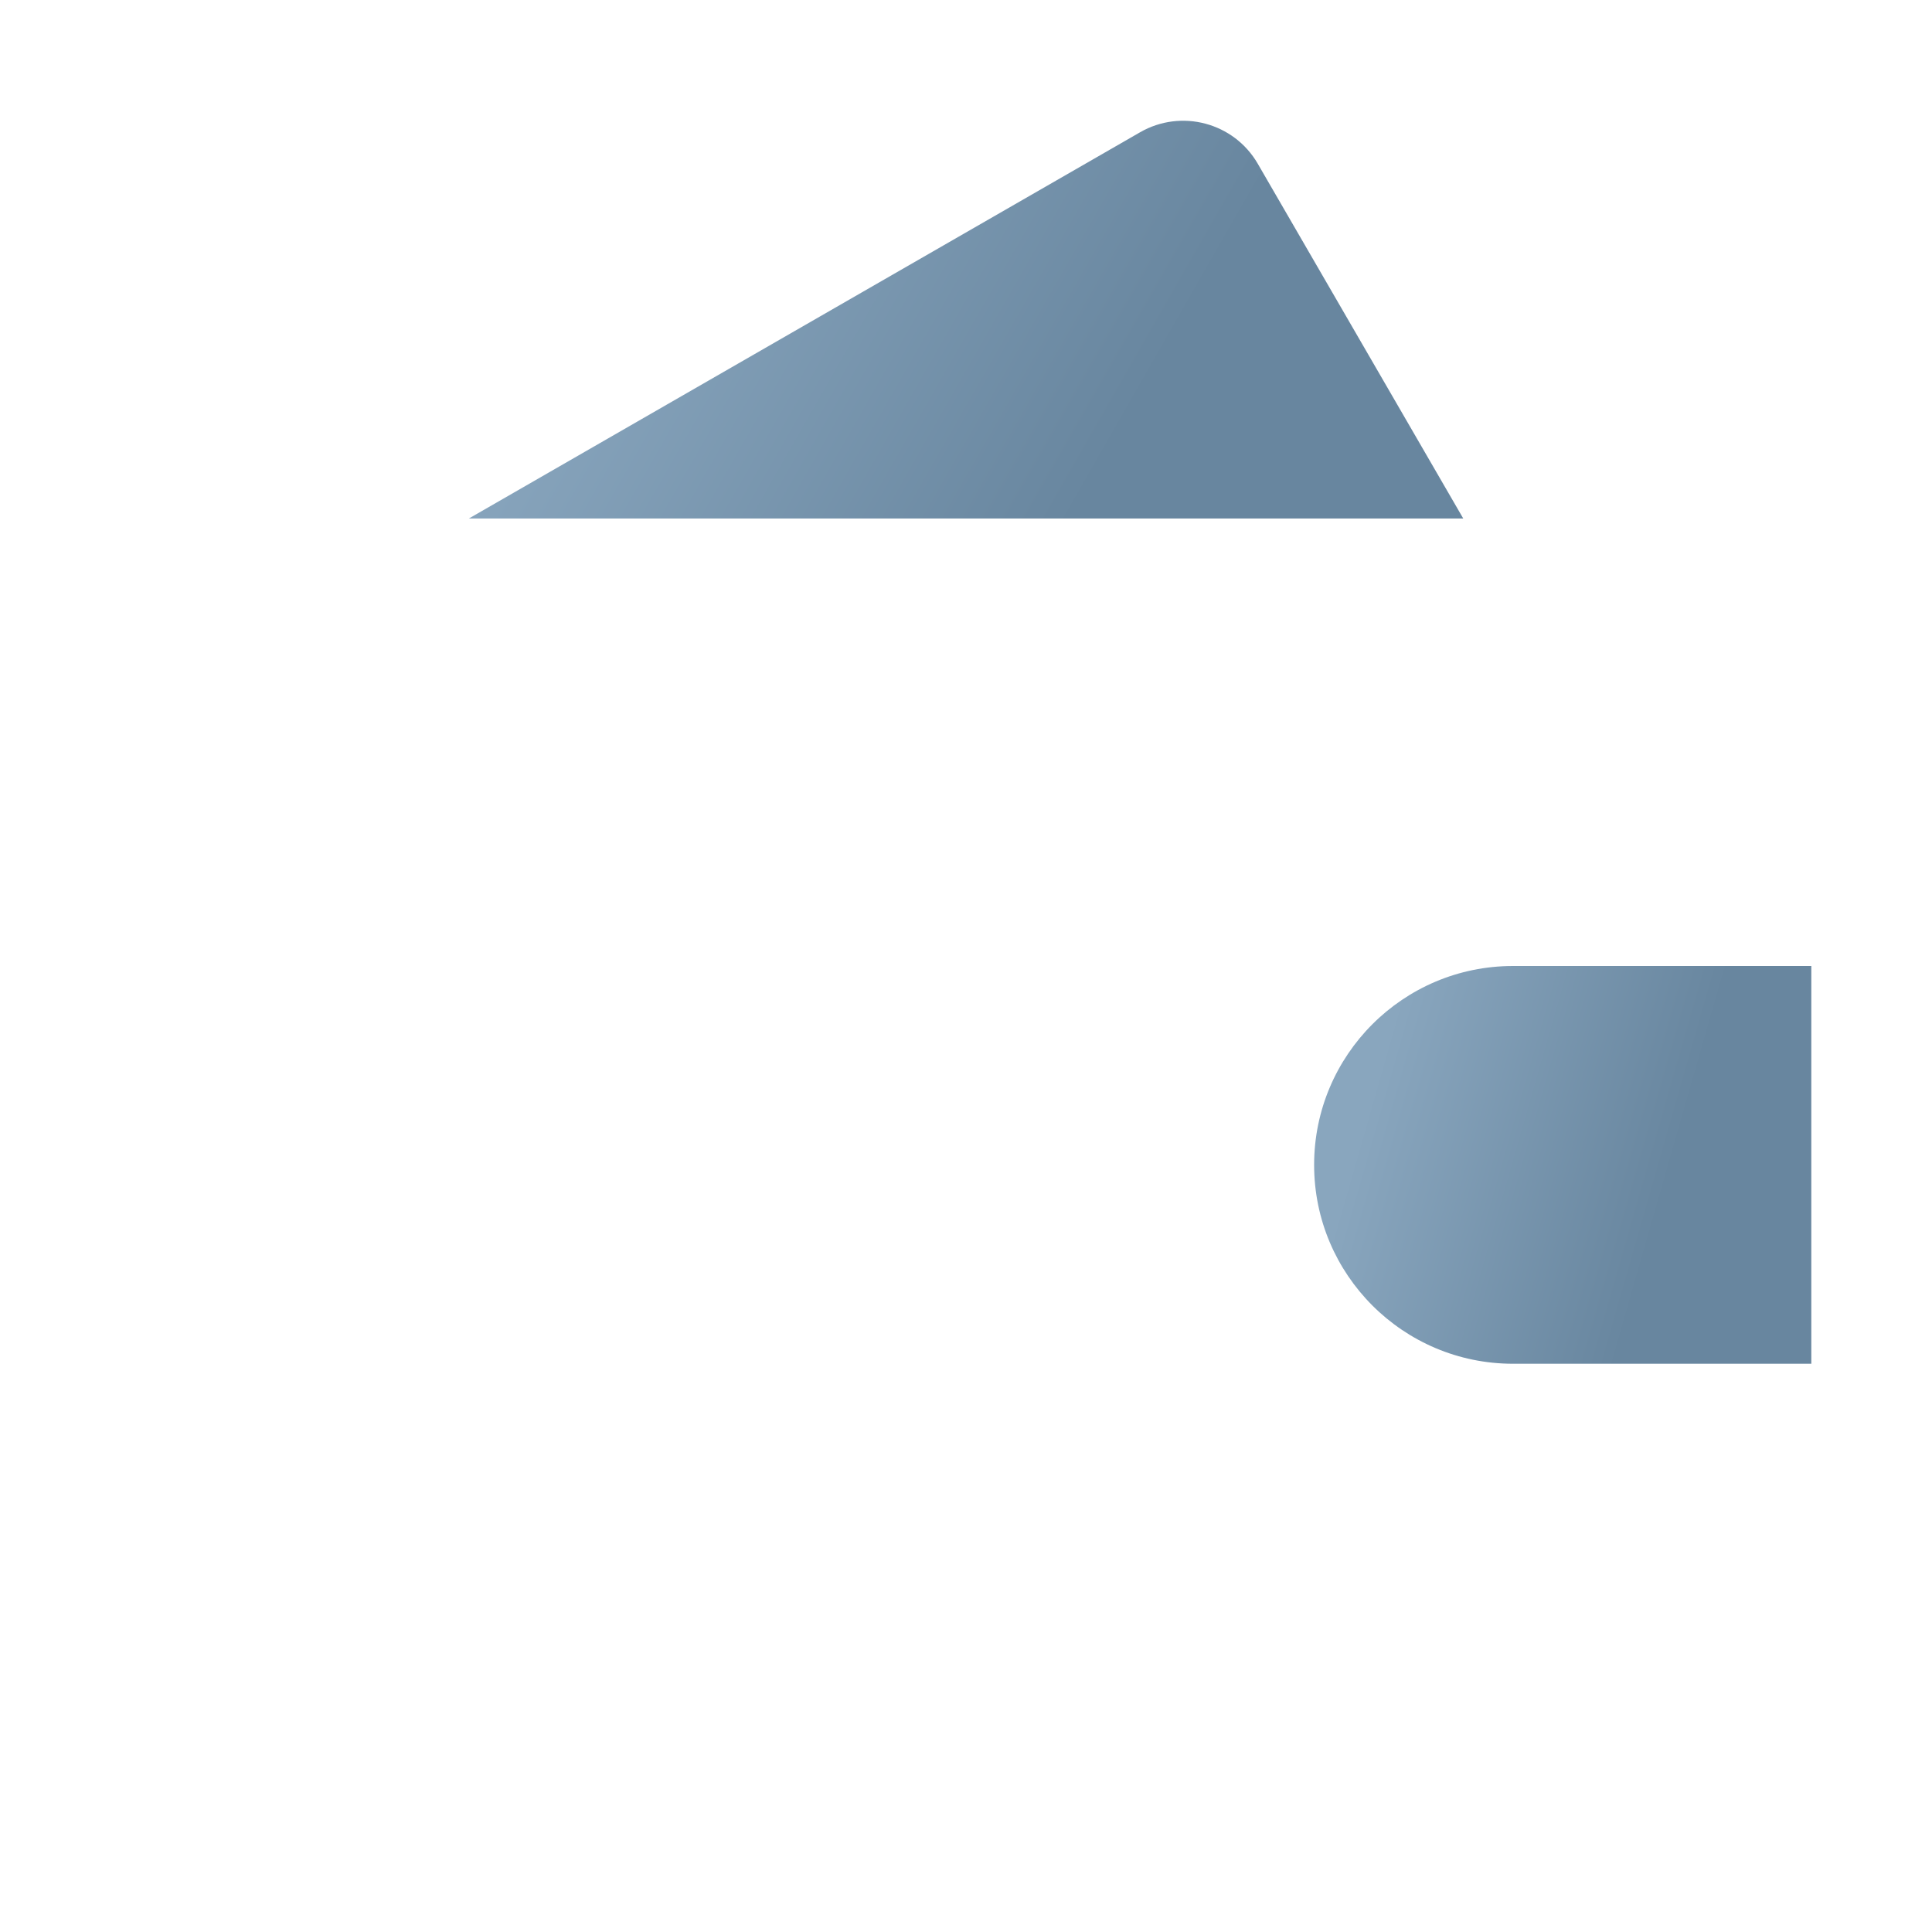 <svg width="32" height="32" viewBox="0 0 32 32" fill="none" xmlns="http://www.w3.org/2000/svg">
    <path d="M20.832 2.711C20.438 2.031 19.566 1.798 18.883 2.191L7.766 8.588H24.236L20.832 2.711Z"
          fill="url(#paint0_linear)"/>
    <path d="M2 11.588C2 9.932 3.343 8.588 5 8.588H27C28.657 8.588 30 9.932 30 11.588V27C30 28.657 28.657 30 27 30H5C3.343 30 2 28.657 2 27V11.588Z"
          />
    <path d="M21.766 19.294C21.766 17.475 23.241 16 25.06 16H30.001V22.588H25.06C23.241 22.588 21.766 21.113 21.766 19.294Z"
          fill="url(#paint1_linear)"/>
    <rect x="23.41" y="17.647" width="3.294" height="3.294" rx="1.647" />
    <defs>
        <linearGradient id="paint0_linear" x1="10.854" y1="2" x2="21.046" y2="7.827" gradientUnits="userSpaceOnUse">
            <stop offset="0" stop-color="#89A6BE"/>
            <stop offset="0.79" stop-color="#68869F"/>
        </linearGradient>
        <linearGradient id="paint1_linear" x1="23.31" y1="16" x2="29.561" y2="17.787"
                        gradientUnits="userSpaceOnUse">
            <stop offset="0" stop-color="#89A6BE"/>
            <stop offset="0.79" stop-color="#68869F"/>
        </linearGradient>
    </defs>
</svg>
